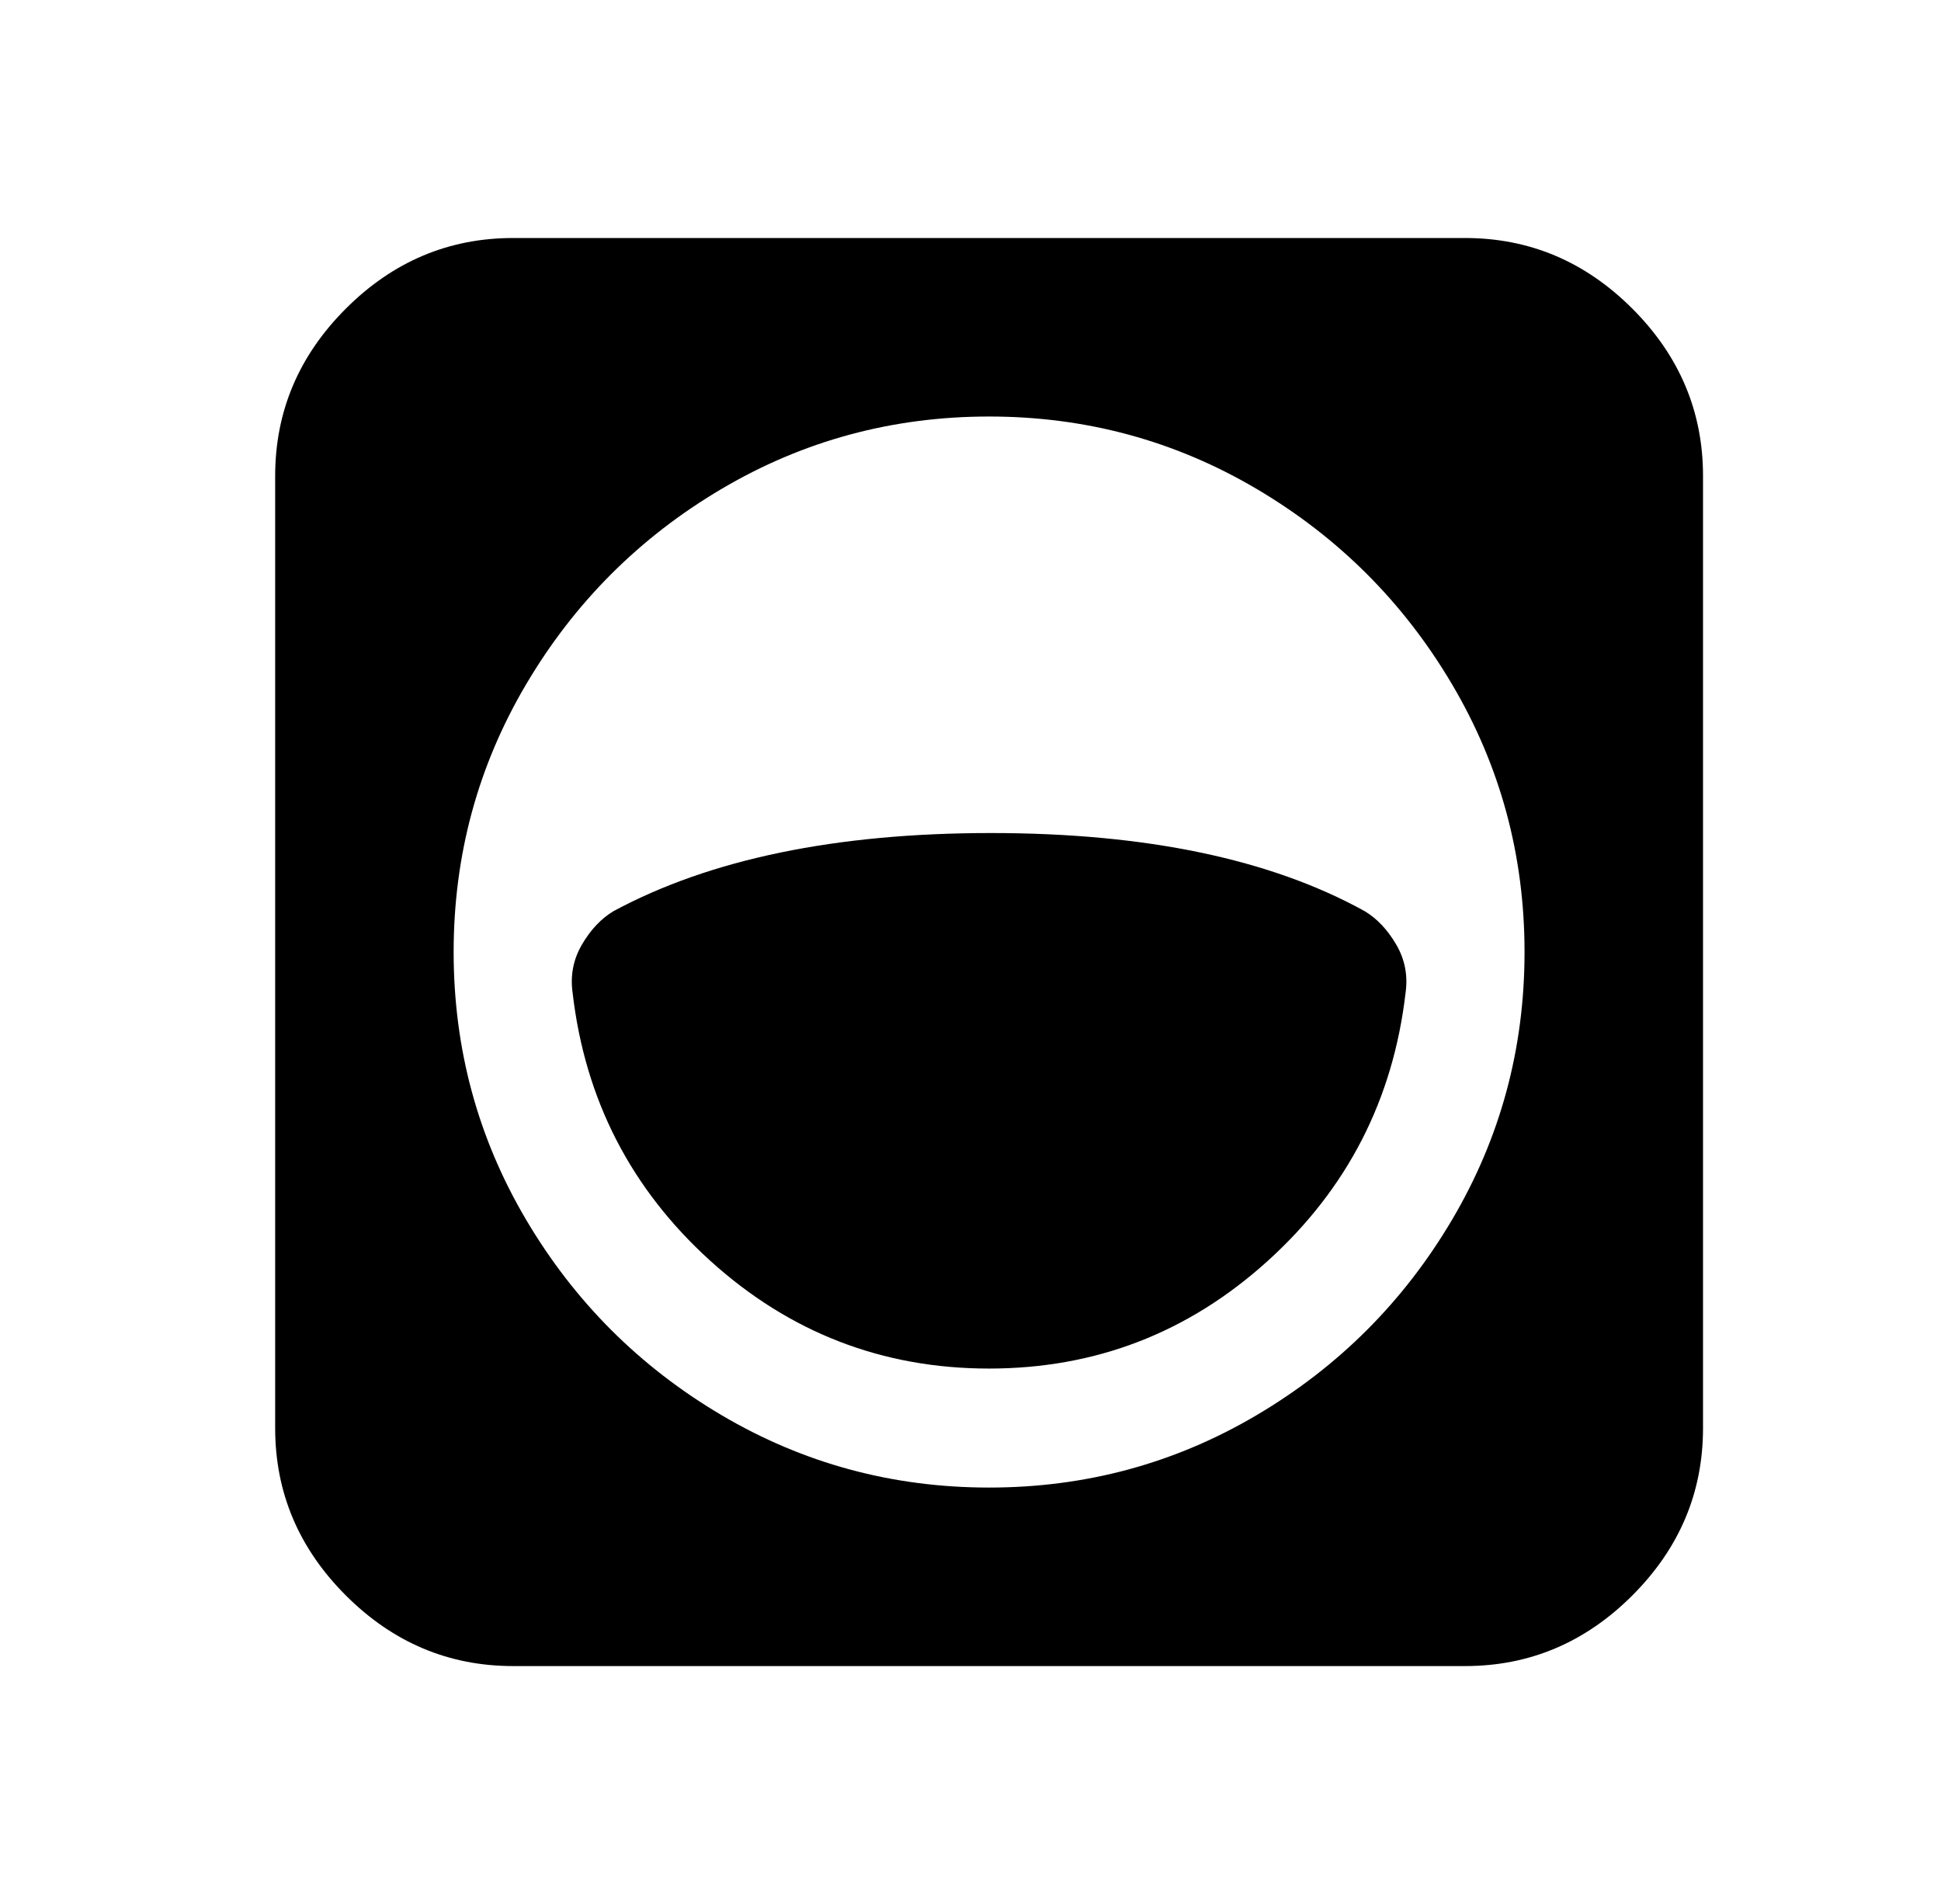 <?xml version="1.0" standalone="no"?>
<!DOCTYPE svg PUBLIC "-//W3C//DTD SVG 1.1//EN" "http://www.w3.org/Graphics/SVG/1.1/DTD/svg11.dtd" >
<svg xmlns="http://www.w3.org/2000/svg" xmlns:xlink="http://www.w3.org/1999/xlink" version="1.1" viewBox="-10 0 522 512">
   <path fill="currentColor"
d="M384 64h-256q-26 0 -45 19t-19 45v256q0 26 19 45t45 19h256q26 0 45 -19t19 -45v-256q0 -26 -19 -45t-45 -19zM256 400q-39 0 -72 -19.5t-52.5 -52.5t-19.5 -72t19.5 -72t52.5 -52.5t72 -19.5t72 19.5t52.5 52.5t19.5 72t-19.5 72t-52.5 52.5t-72 19.5zM144 267
q-1 -7 2.5 -13t8.5 -9q39 -21 101.5 -21t100.5 21q5 3 8.5 9t2.5 13q-5 43 -37 72t-75 29t-75 -29t-37 -72z" />
</svg>
